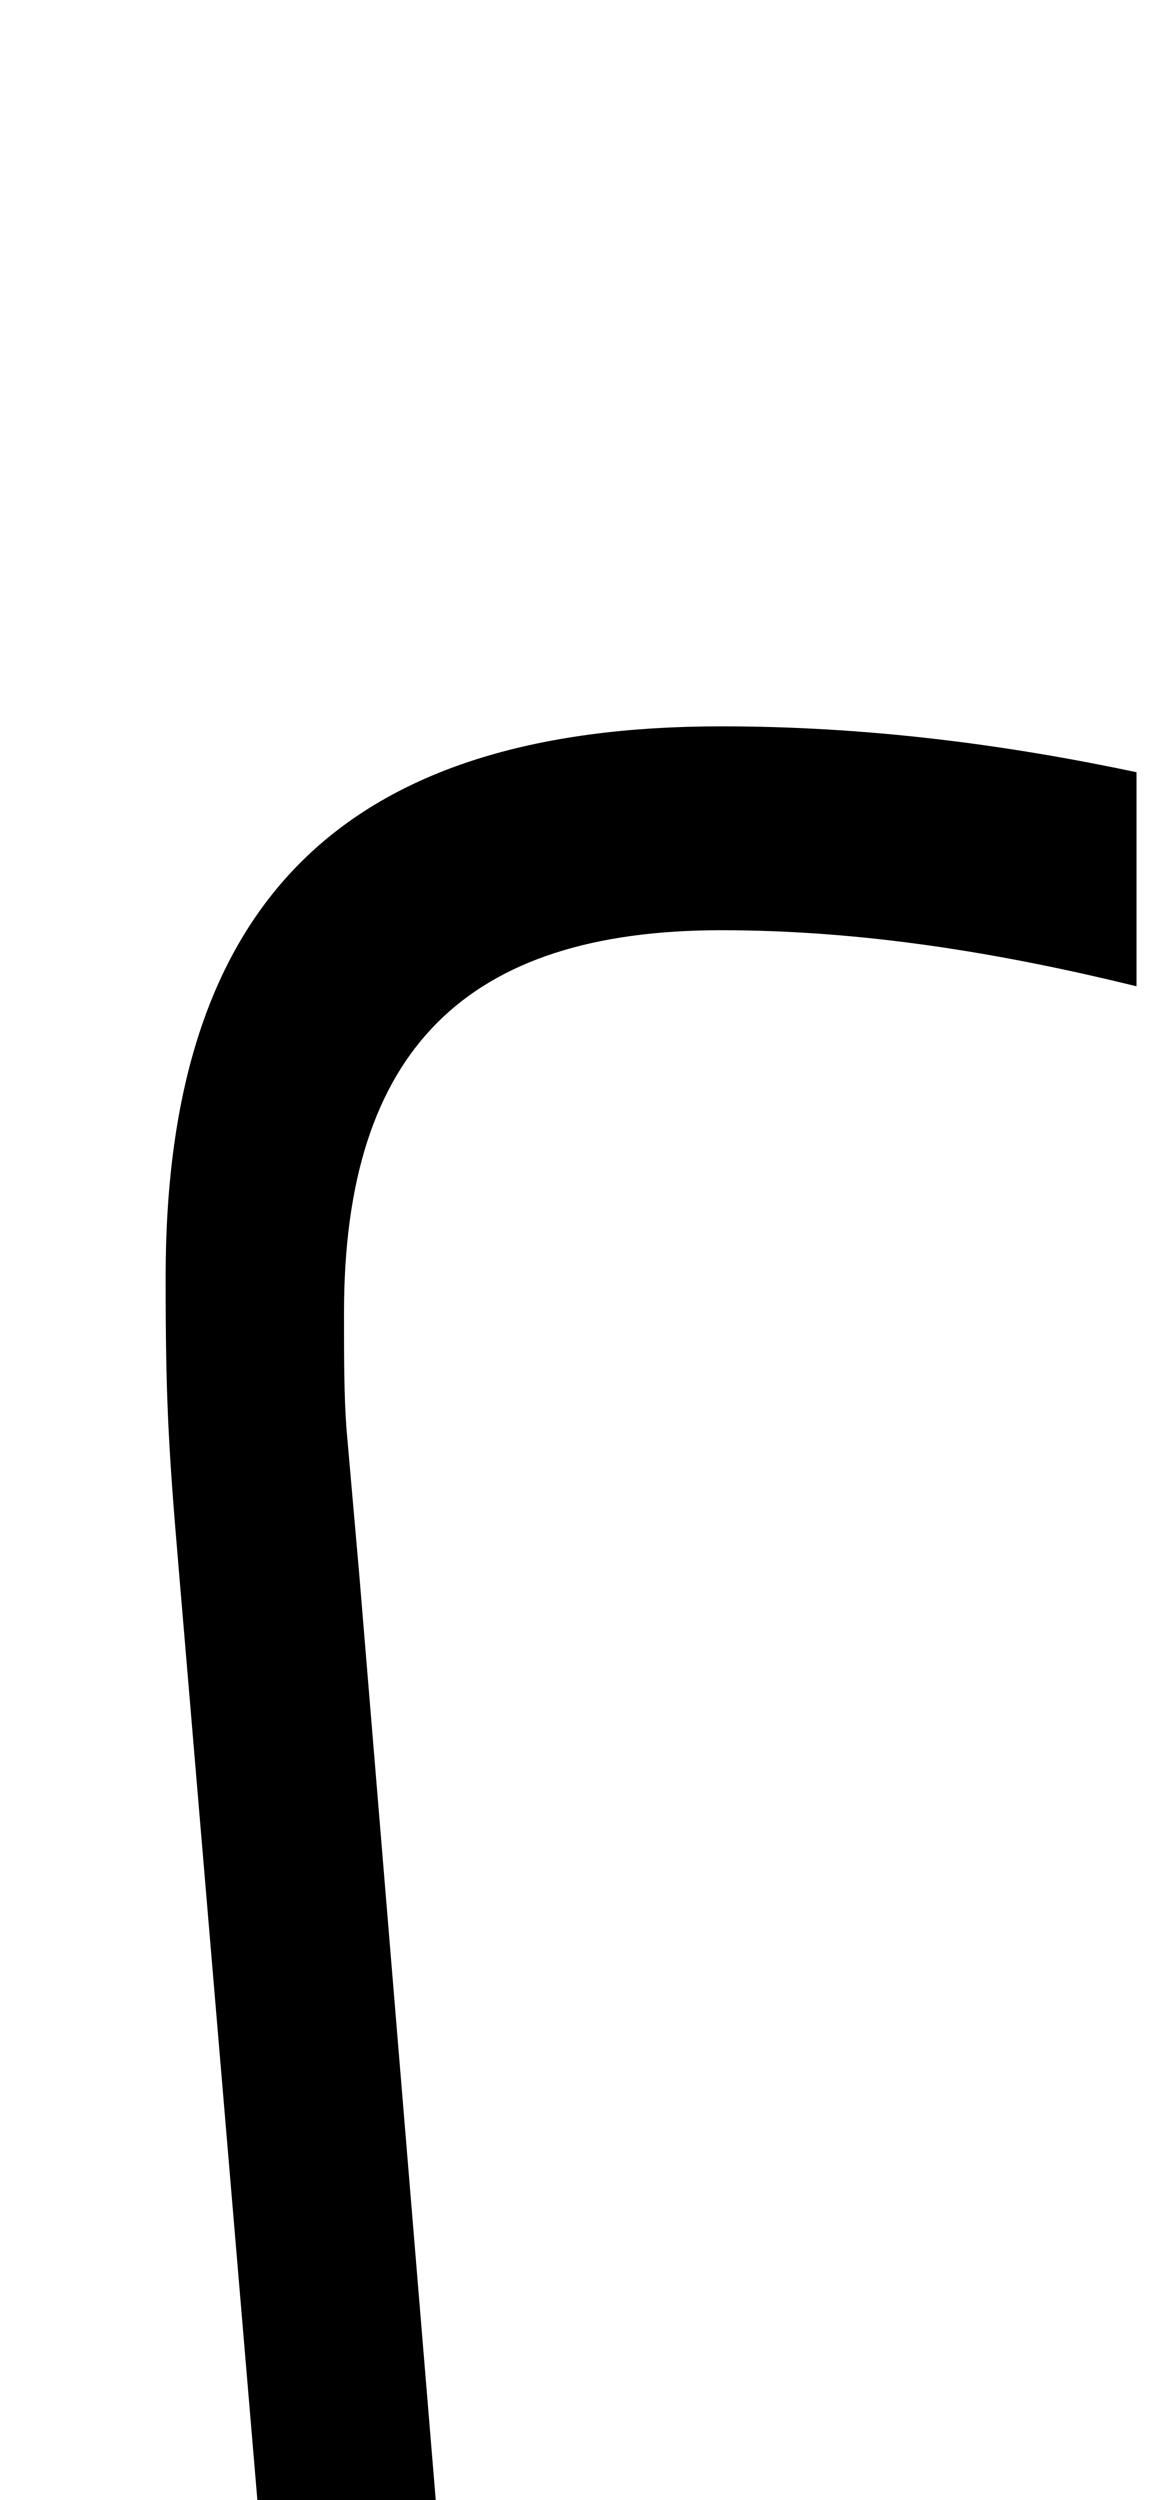 <svg xmlns="http://www.w3.org/2000/svg" viewBox="0 0 456 981"><path d="M171,981l-30-363l-5-57c-1-13-1-28-1-46c0-103,48-150,148-150c56,0,110,9,163,22v-84c-52-11-106-18-163-18c-148,0-218,69-218,216c0,47,1,66,5,113l31,367Z"></path></svg>